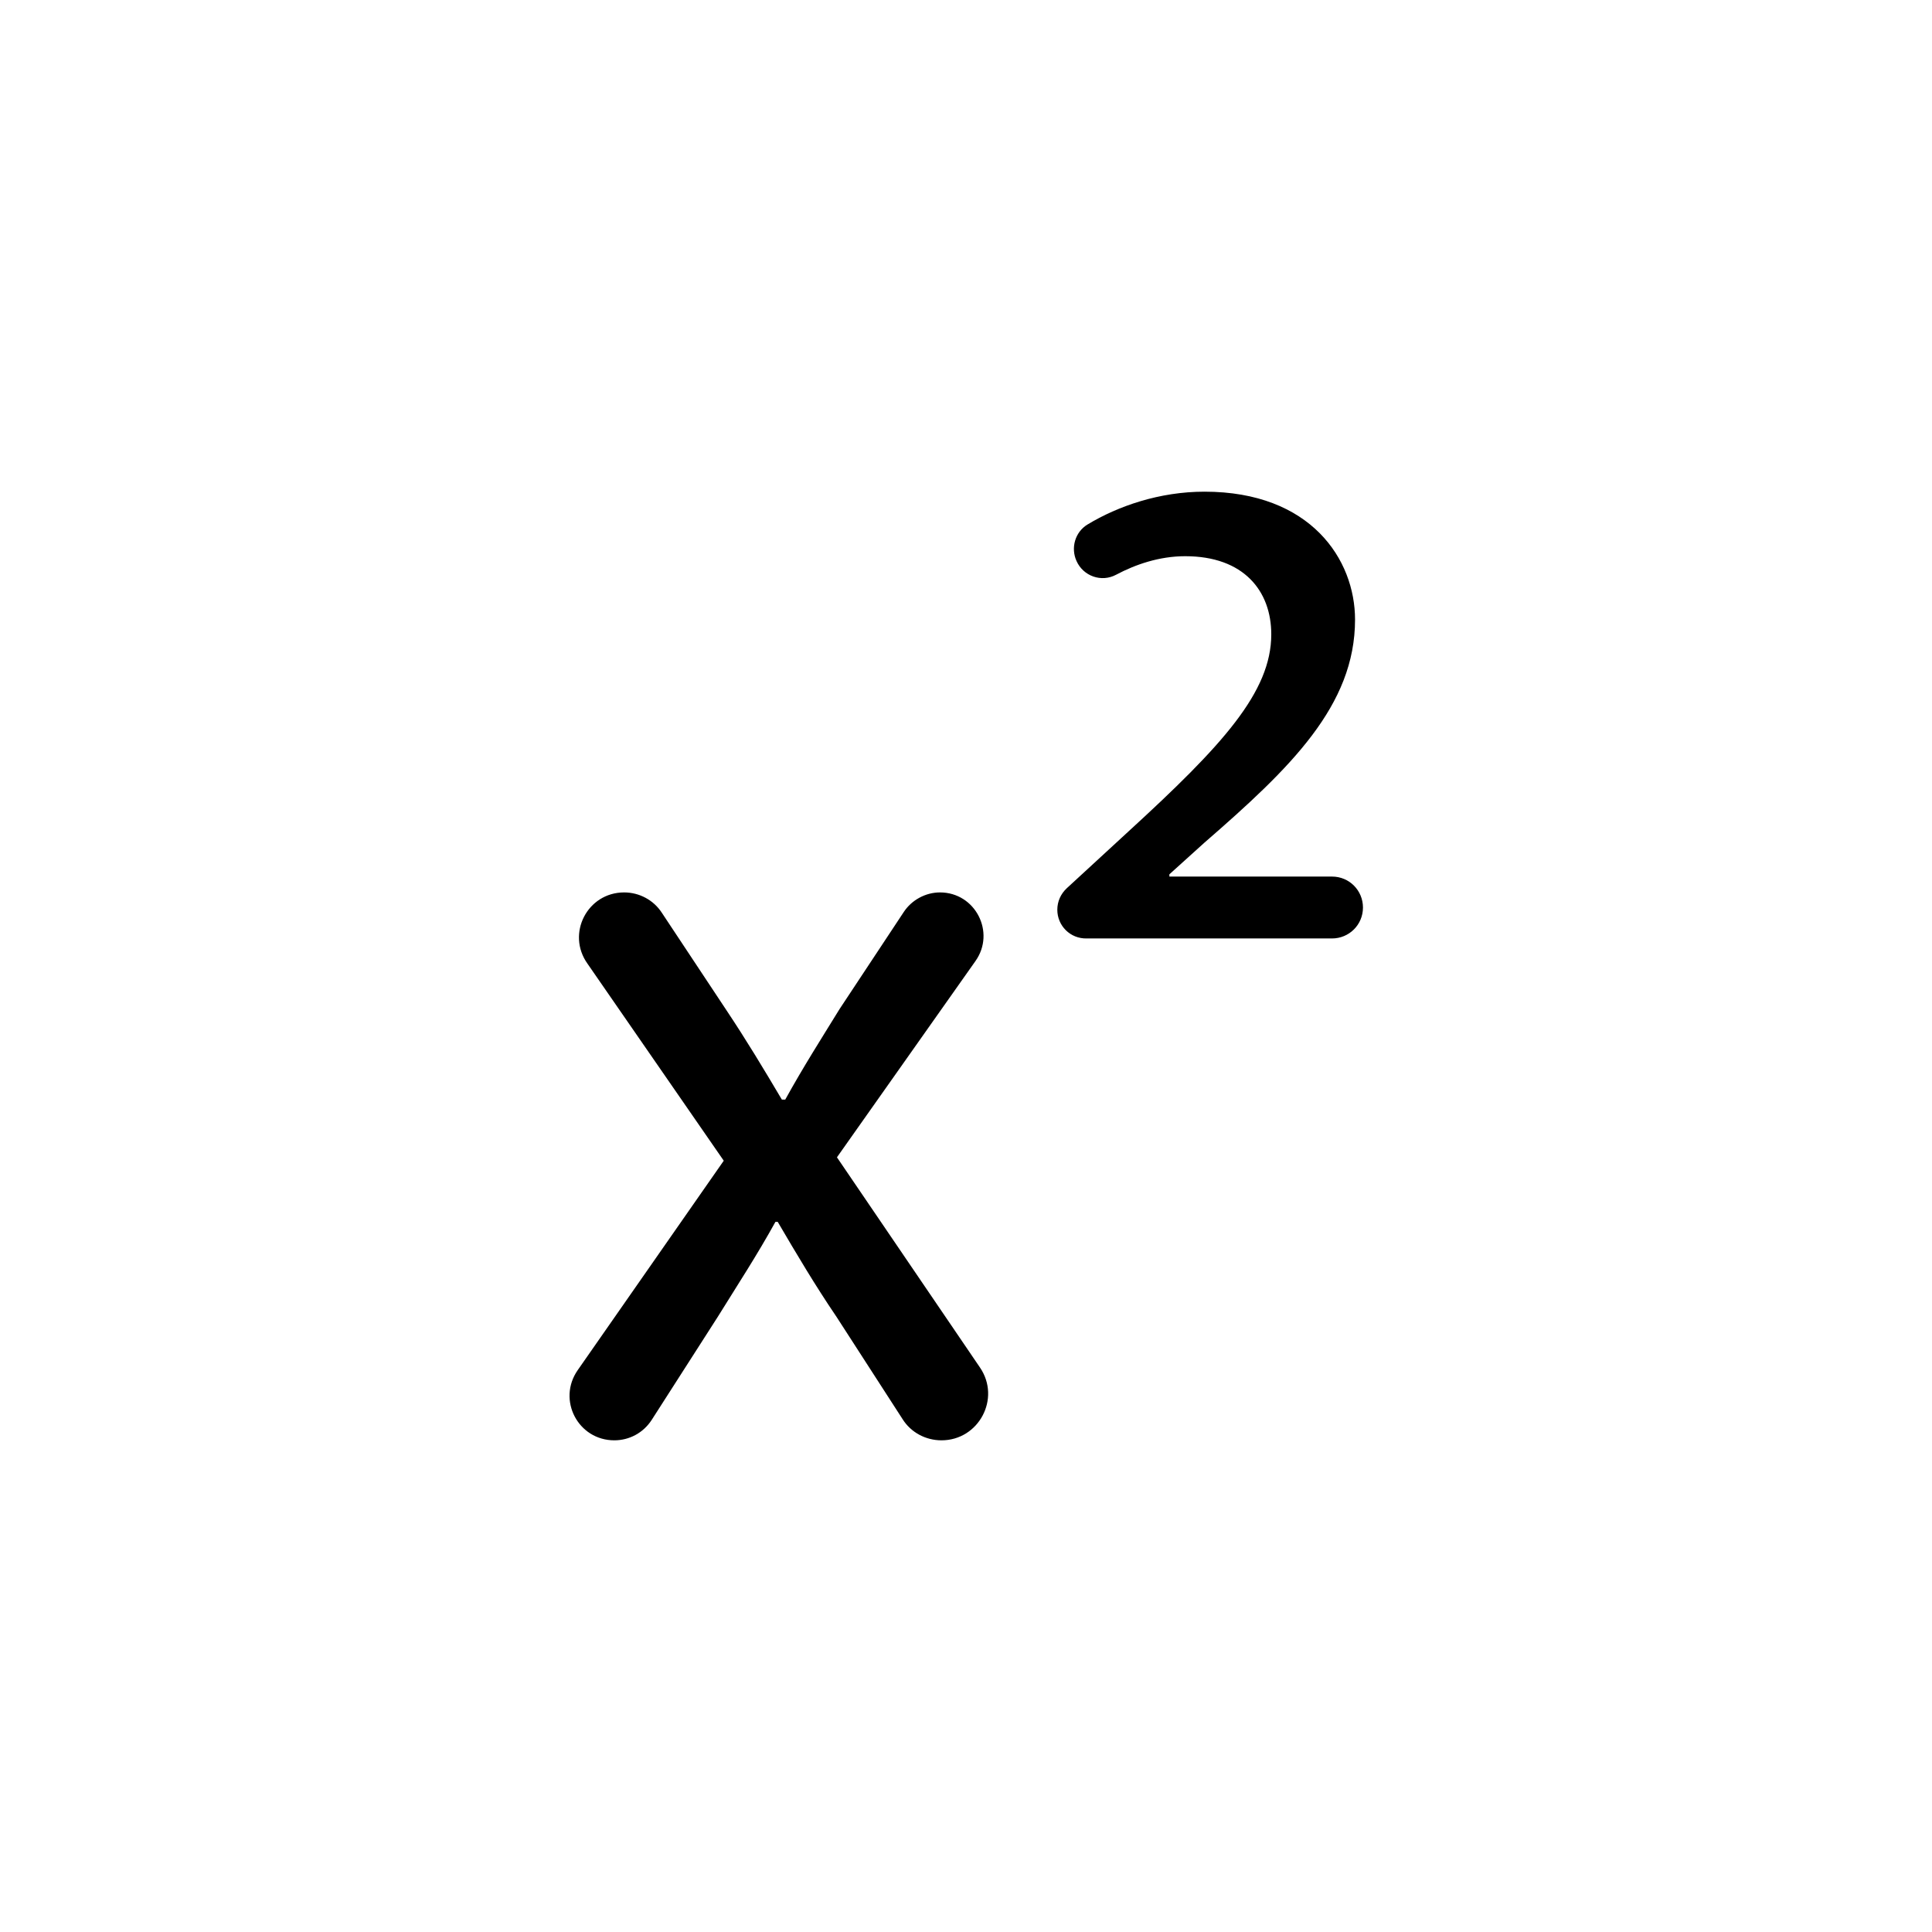 <svg xmlns="http://www.w3.org/2000/svg" version="1.1" xmlns:xlink="http://www.w3.org/1999/xlink" xmlns:svgjs="http://svgjs.com/svgjs" width="512" height="512" x="0" y="0" viewBox="0 0 512 512" style="enable-background:new 0 0 512 512" xml:space="preserve" class=""><g><path d="M165.4 236.5c4 0 7.8 2 10 5.4l17.1 25.8c5.4 8.1 9.9 15.6 14.7 23.7h.9c4.8-8.7 9.6-16.2 14.4-24l17-25.7c2.1-3.2 5.8-5.2 9.6-5.2 9.4 0 14.8 10.6 9.4 18.2l-36.7 52 37.9 55.7c5.6 8.2-.3 19.3-10.2 19.3-4.2 0-8.1-2.1-10.3-5.6L221.7 349c-5.7-8.4-10.5-16.5-15.6-25.2h-.6c-4.8 8.7-9.9 16.5-15.3 25.2l-17.5 27.3c-2.2 3.4-5.9 5.4-9.9 5.4-9.6 0-15.2-10.7-9.7-18.6l38.7-55.5-36.1-52.2c-5.7-8 0-18.9 9.7-18.9zM280.2 241.1c0-2.2.9-4.2 2.5-5.7l16.4-15.1c24.9-22.8 37.8-36.9 37.8-52.2 0-11.4-7.2-20.7-22.8-20.7-6.9 0-13.2 2.2-18.3 4.9-3.9 2.1-8.7.4-10.5-3.6-1.6-3.5-.4-7.7 2.9-9.7 8.1-4.9 19.1-8.7 31-8.7 28.2 0 39.9 18 39.9 33.9 0 22.8-17.1 39.3-39.9 59.1l-9.3 8.4v.6H353c4.6 0 8.2 3.7 8.2 8.2 0 4.6-3.7 8.2-8.2 8.2h-65c-4.4.1-7.8-3.4-7.8-7.6z" fill="#000000" data-original="#000000" class=""></path></g></svg>